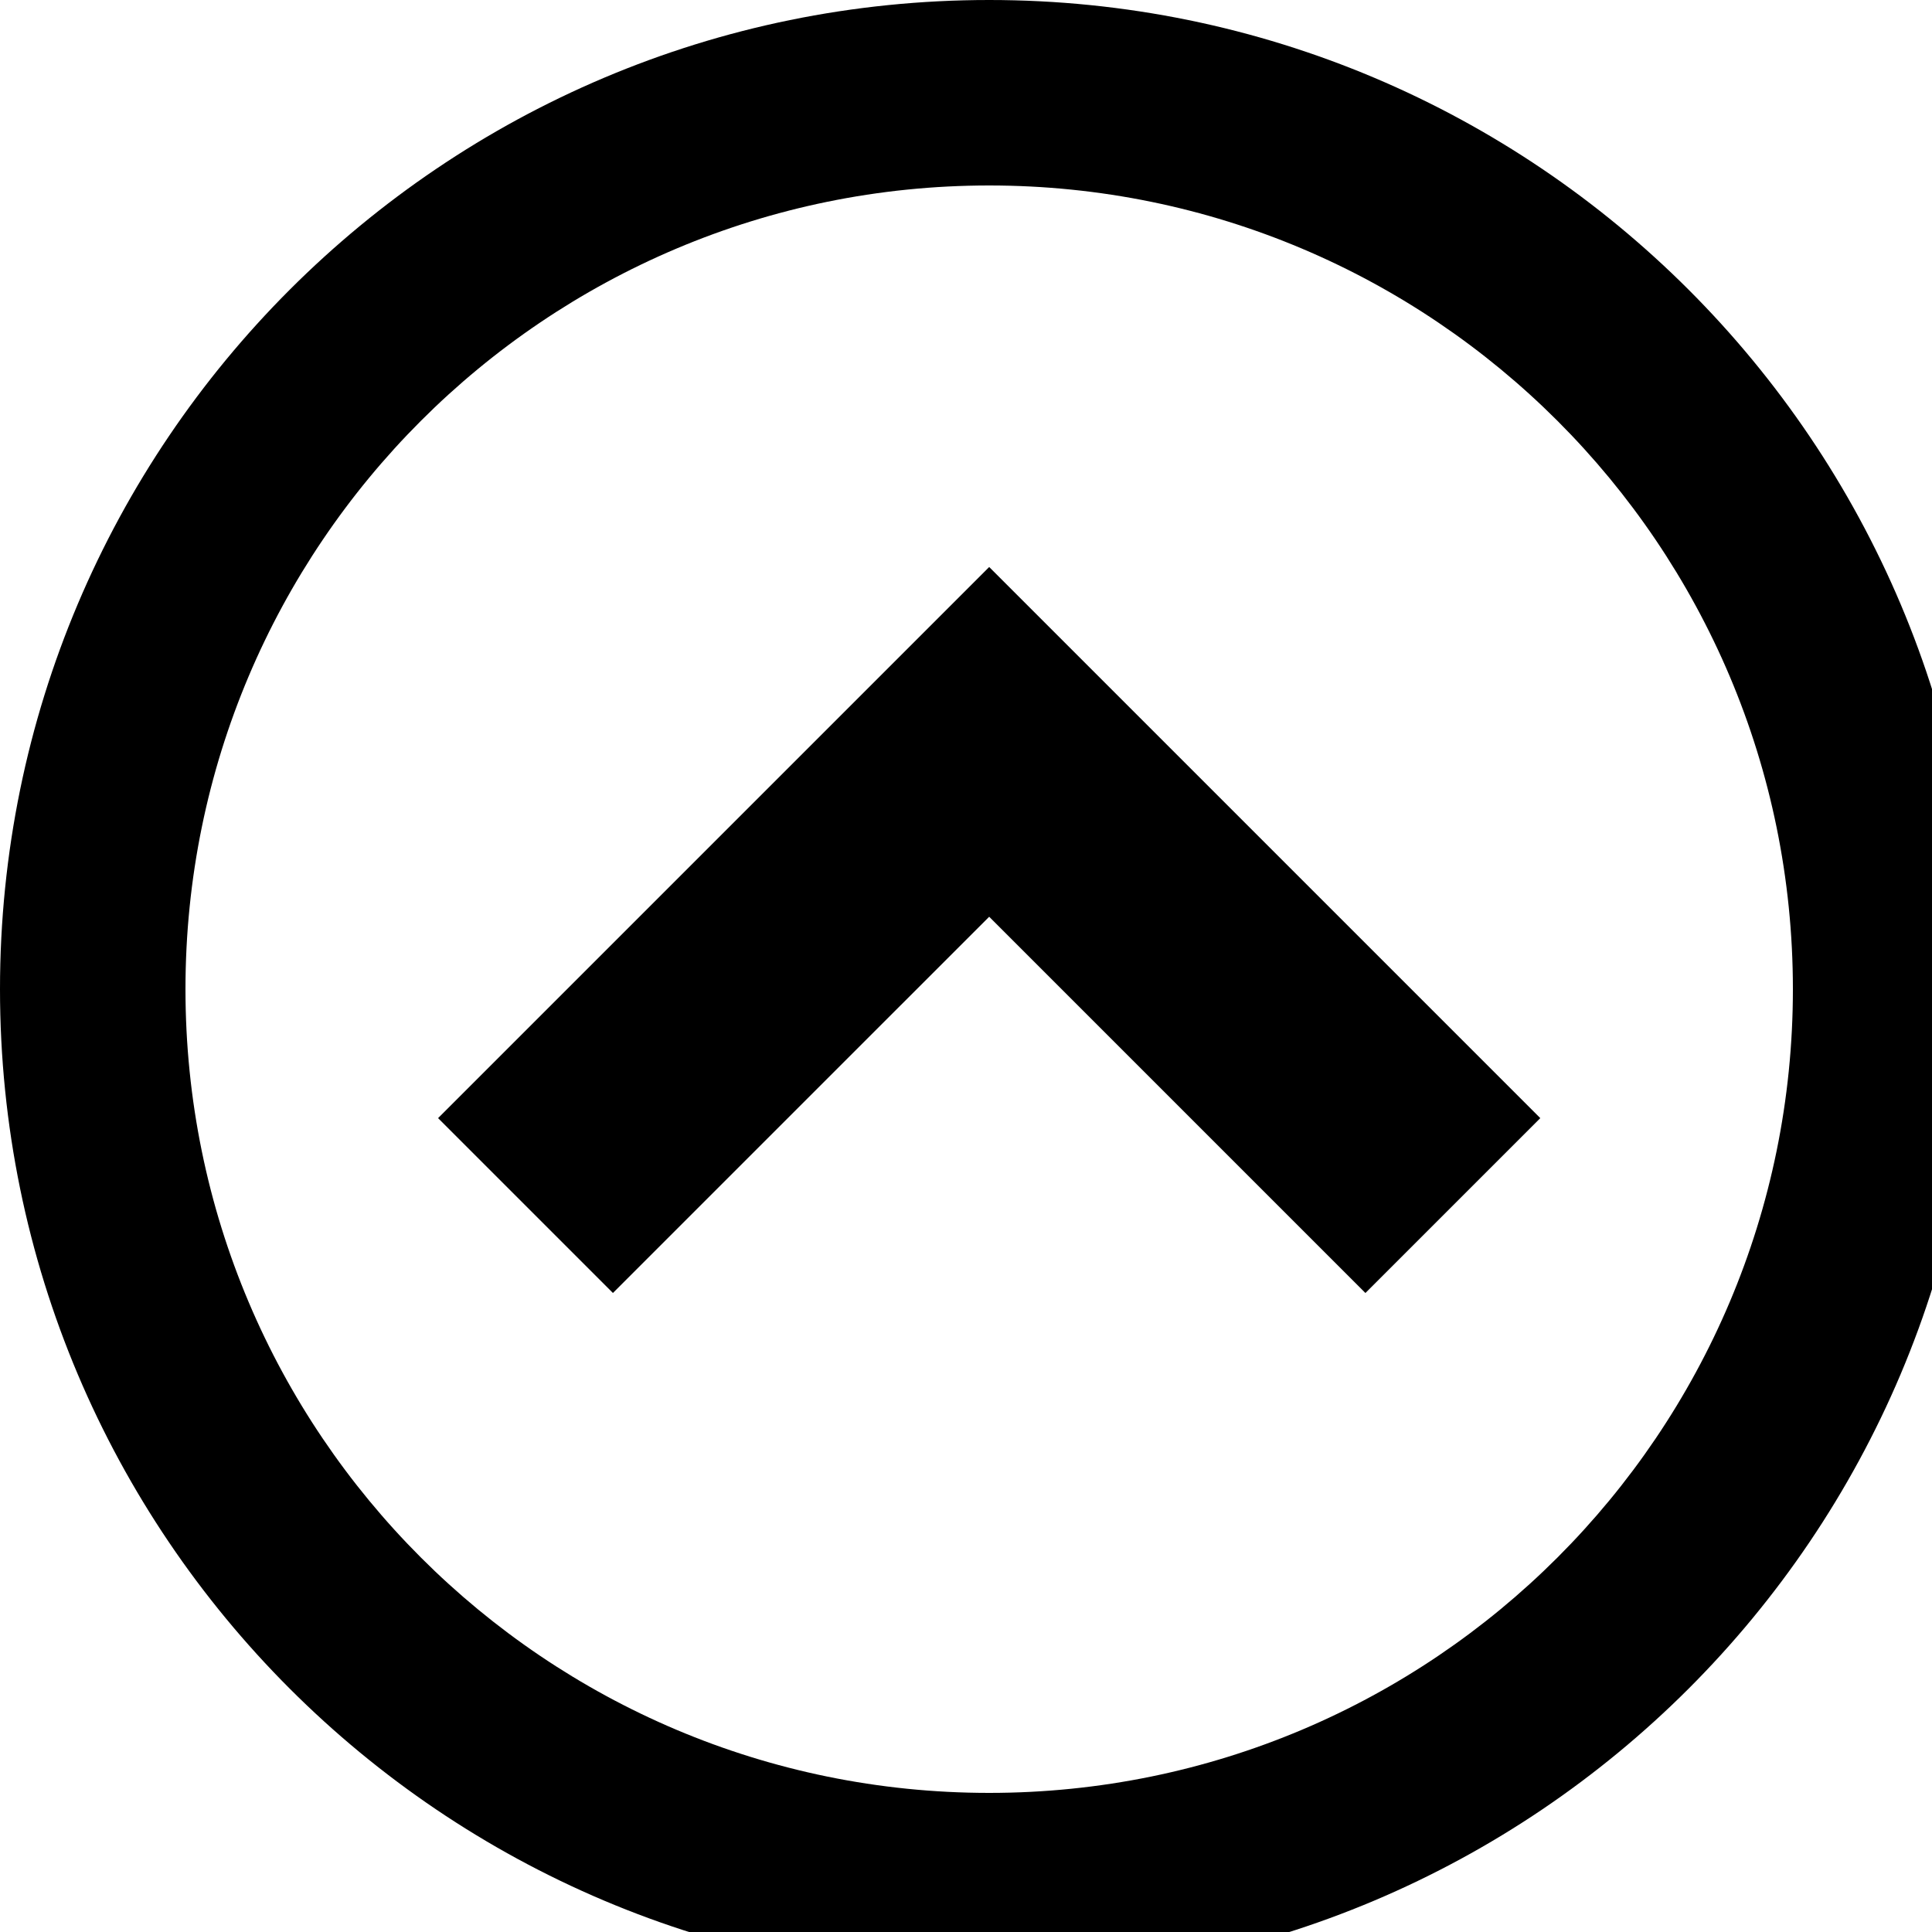 <svg xmlns="http://www.w3.org/2000/svg" version="1.1" viewBox="0 0 1000 1000">
  <path class="svg-font" d="M0 512c0 282.77 229.23 512 512 512s512-229.23 512-512-229.23-512-512-512-512 229.23-512 512zM928 512c0 229.75-186.25 416-416 416s-416-186.25-416-416 186.25-416 416-416 416 186.25 416 416z" />
  <path class="svg-font" d="M706.744 669.256l90.512-90.512-285.256-285.254-285.254 285.256 90.508 90.508 194.746-194.744z" />
</svg>
